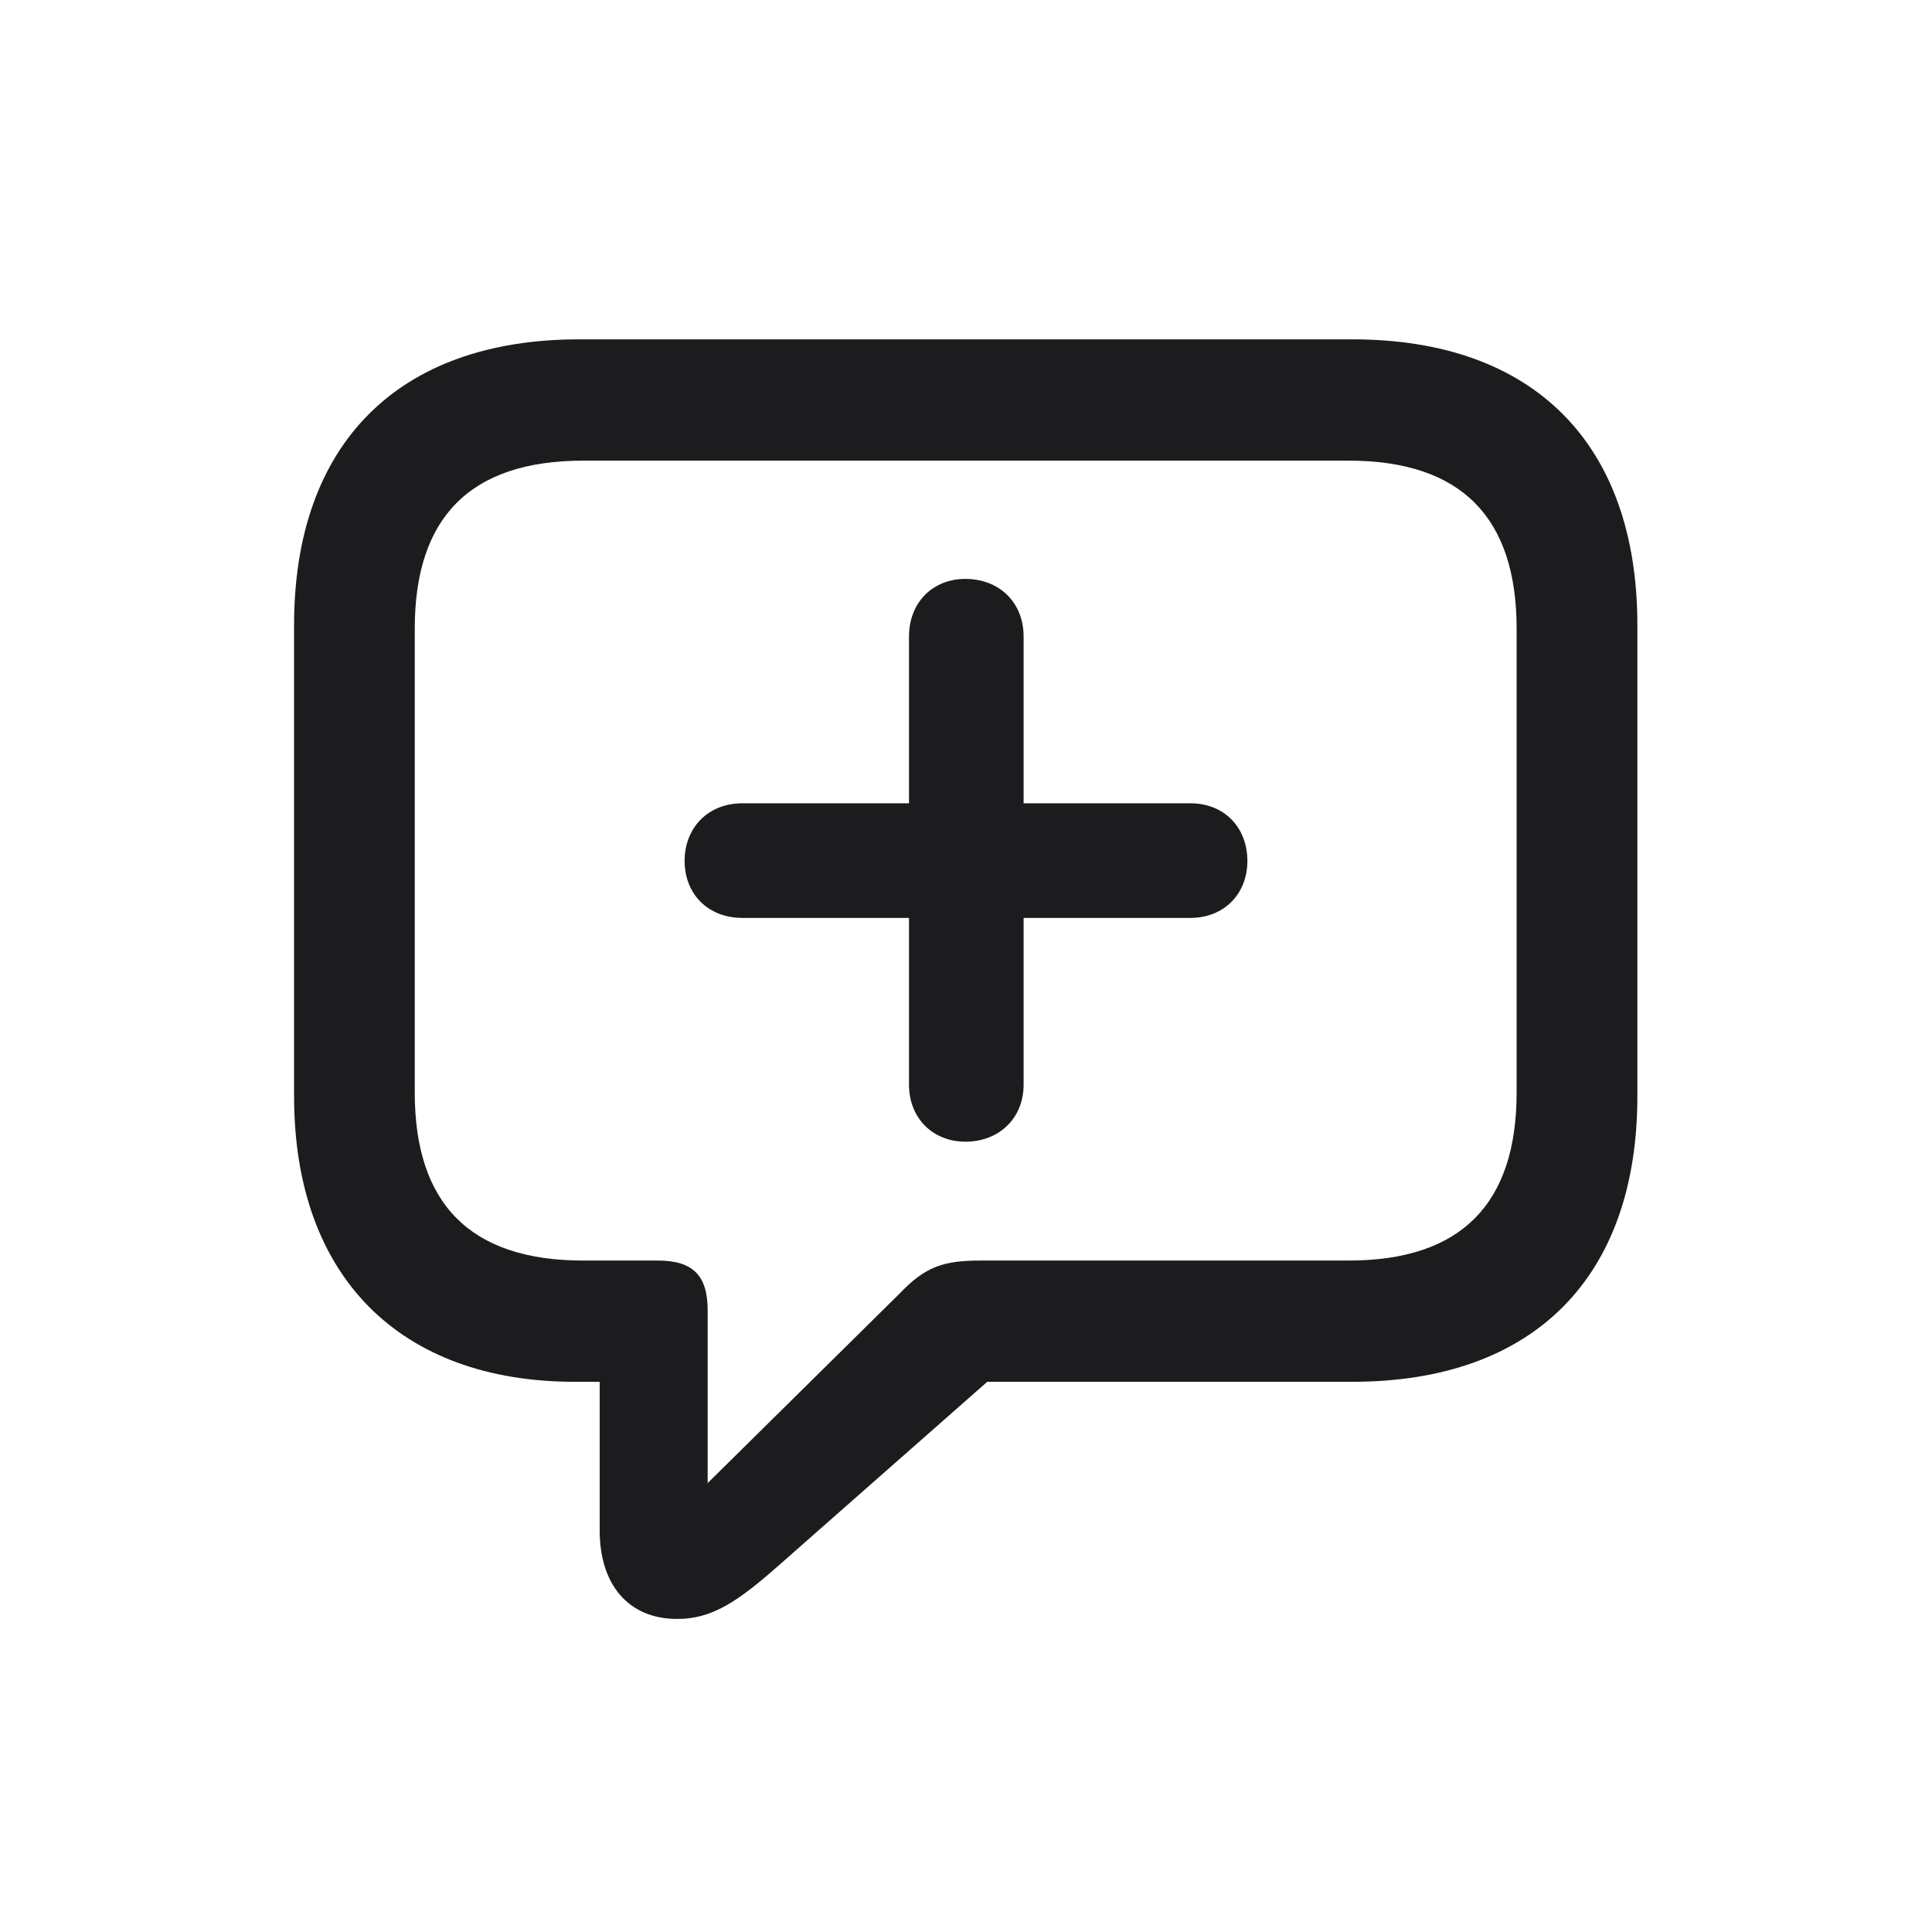 <svg width="28" height="28" viewBox="0 0 28 28" fill="none" xmlns="http://www.w3.org/2000/svg">
<path d="M9.816 23.463C10.317 23.463 10.687 23.217 11.293 22.681L14.308 20.026H19.599C22.244 20.026 23.73 18.497 23.73 15.887V9.058C23.73 6.447 22.244 4.918 19.599 4.918H8.393C5.756 4.918 4.262 6.447 4.262 9.058V15.887C4.262 18.506 5.8 20.026 8.331 20.026H8.691V22.18C8.691 22.962 9.104 23.463 9.816 23.463ZM10.256 21.494V18.989C10.256 18.471 10.027 18.269 9.535 18.269H8.454C6.802 18.269 6.011 17.434 6.011 15.834V9.11C6.011 7.511 6.802 6.676 8.454 6.676H19.546C21.189 6.676 21.98 7.511 21.98 9.11V15.834C21.98 17.434 21.189 18.269 19.546 18.269H14.211C13.675 18.269 13.411 18.356 13.042 18.743L10.256 21.494ZM10.757 13.303H13.174V15.72C13.174 16.203 13.517 16.546 13.991 16.546C14.483 16.546 14.835 16.203 14.835 15.72V13.303H17.252C17.735 13.303 18.078 12.96 18.078 12.477C18.078 11.993 17.744 11.642 17.252 11.642H14.835V9.225C14.835 8.732 14.483 8.39 13.991 8.39C13.517 8.39 13.174 8.732 13.174 9.225V11.642H10.757C10.265 11.642 9.922 11.993 9.922 12.477C9.922 12.96 10.265 13.303 10.757 13.303Z" fill="#1C1C1E"/>
</svg>
